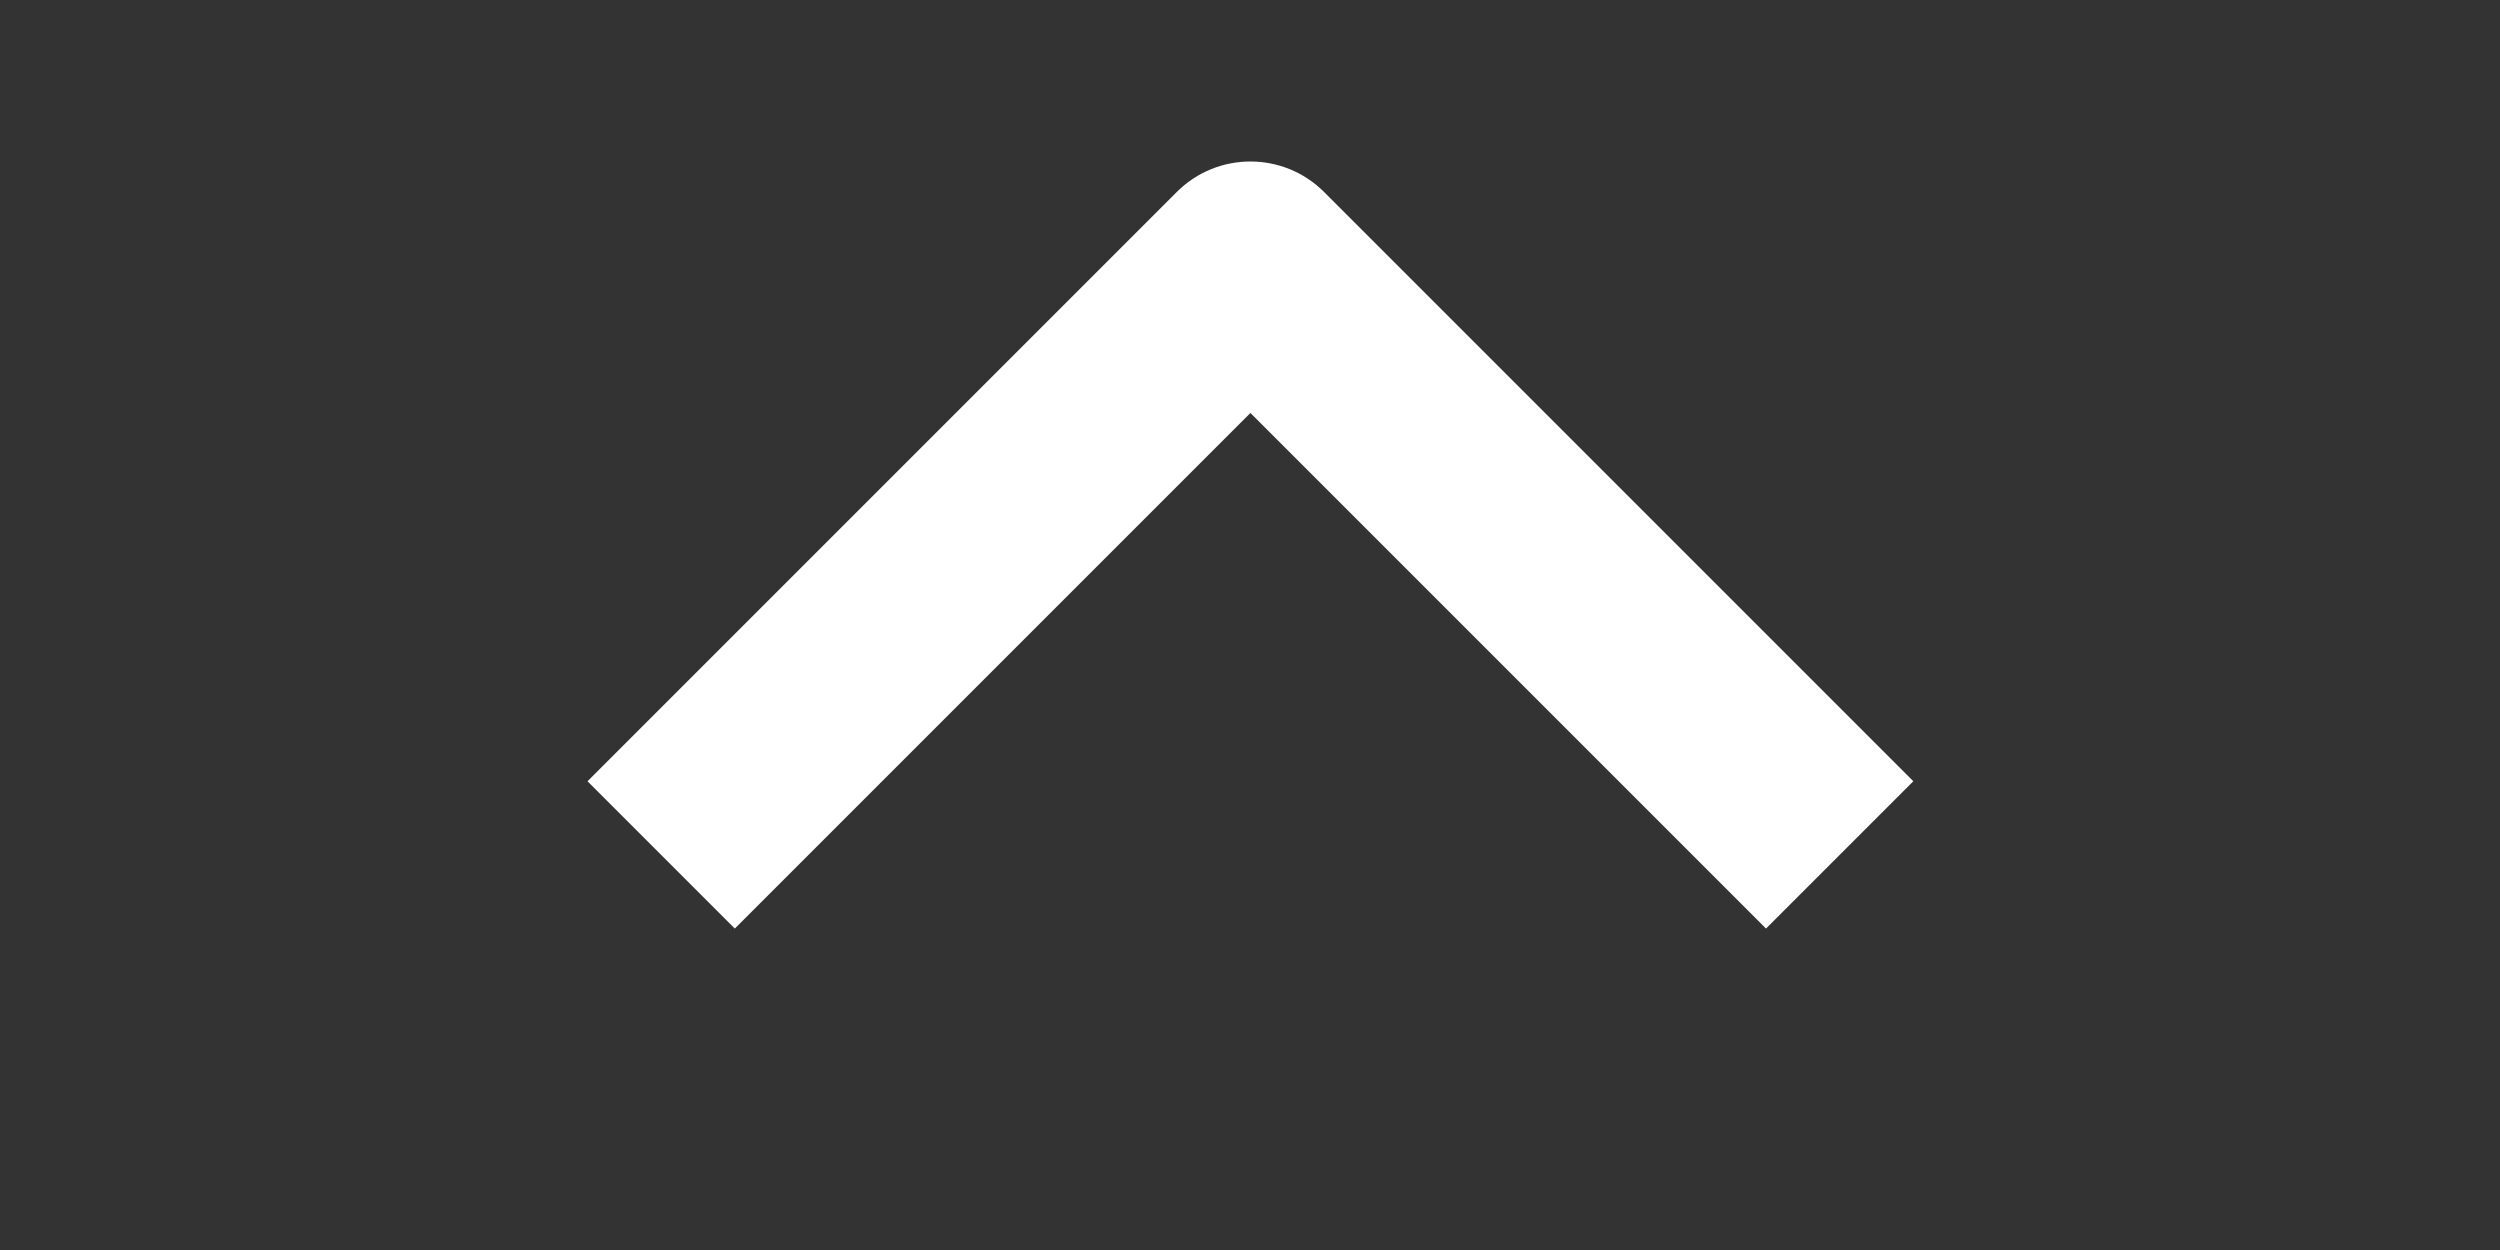 <?xml version="1.0" encoding="UTF-8"?>
<svg width="24px" height="12px" viewBox="0 0 24 12" version="1.1" xmlns="http://www.w3.org/2000/svg" xmlns:xlink="http://www.w3.org/1999/xlink">
    <rect x="0" y="0" width="24" height="12" fill="#333333" stroke="none"/>
    <title>箭头朝上</title>
    <g id="箭头朝上" stroke="none" stroke-width="1" fill="none" fill-rule="evenodd">
        <g id="编组" transform="translate(6, -6)" fill="#FFFFFF">
            <g id="0.图标/面型/icons_filled_arrow" transform="translate(6, 12) scale(-1, -1) rotate(-270) translate(-6, -12) ">
                <path d="M1,7.504 L9,7.504 L9,7.504 L9,9.504 L2,9.504 L2,16.504 L0,16.504 L0,8.504 C-6.76353751e-17,7.952 0.448,7.504 1,7.504 Z" id="Combined-Shape" transform="translate(4.5, 12.004) rotate(135) translate(-4.5, -12.004) "></path>
            </g>
        </g>
    </g>
</svg>